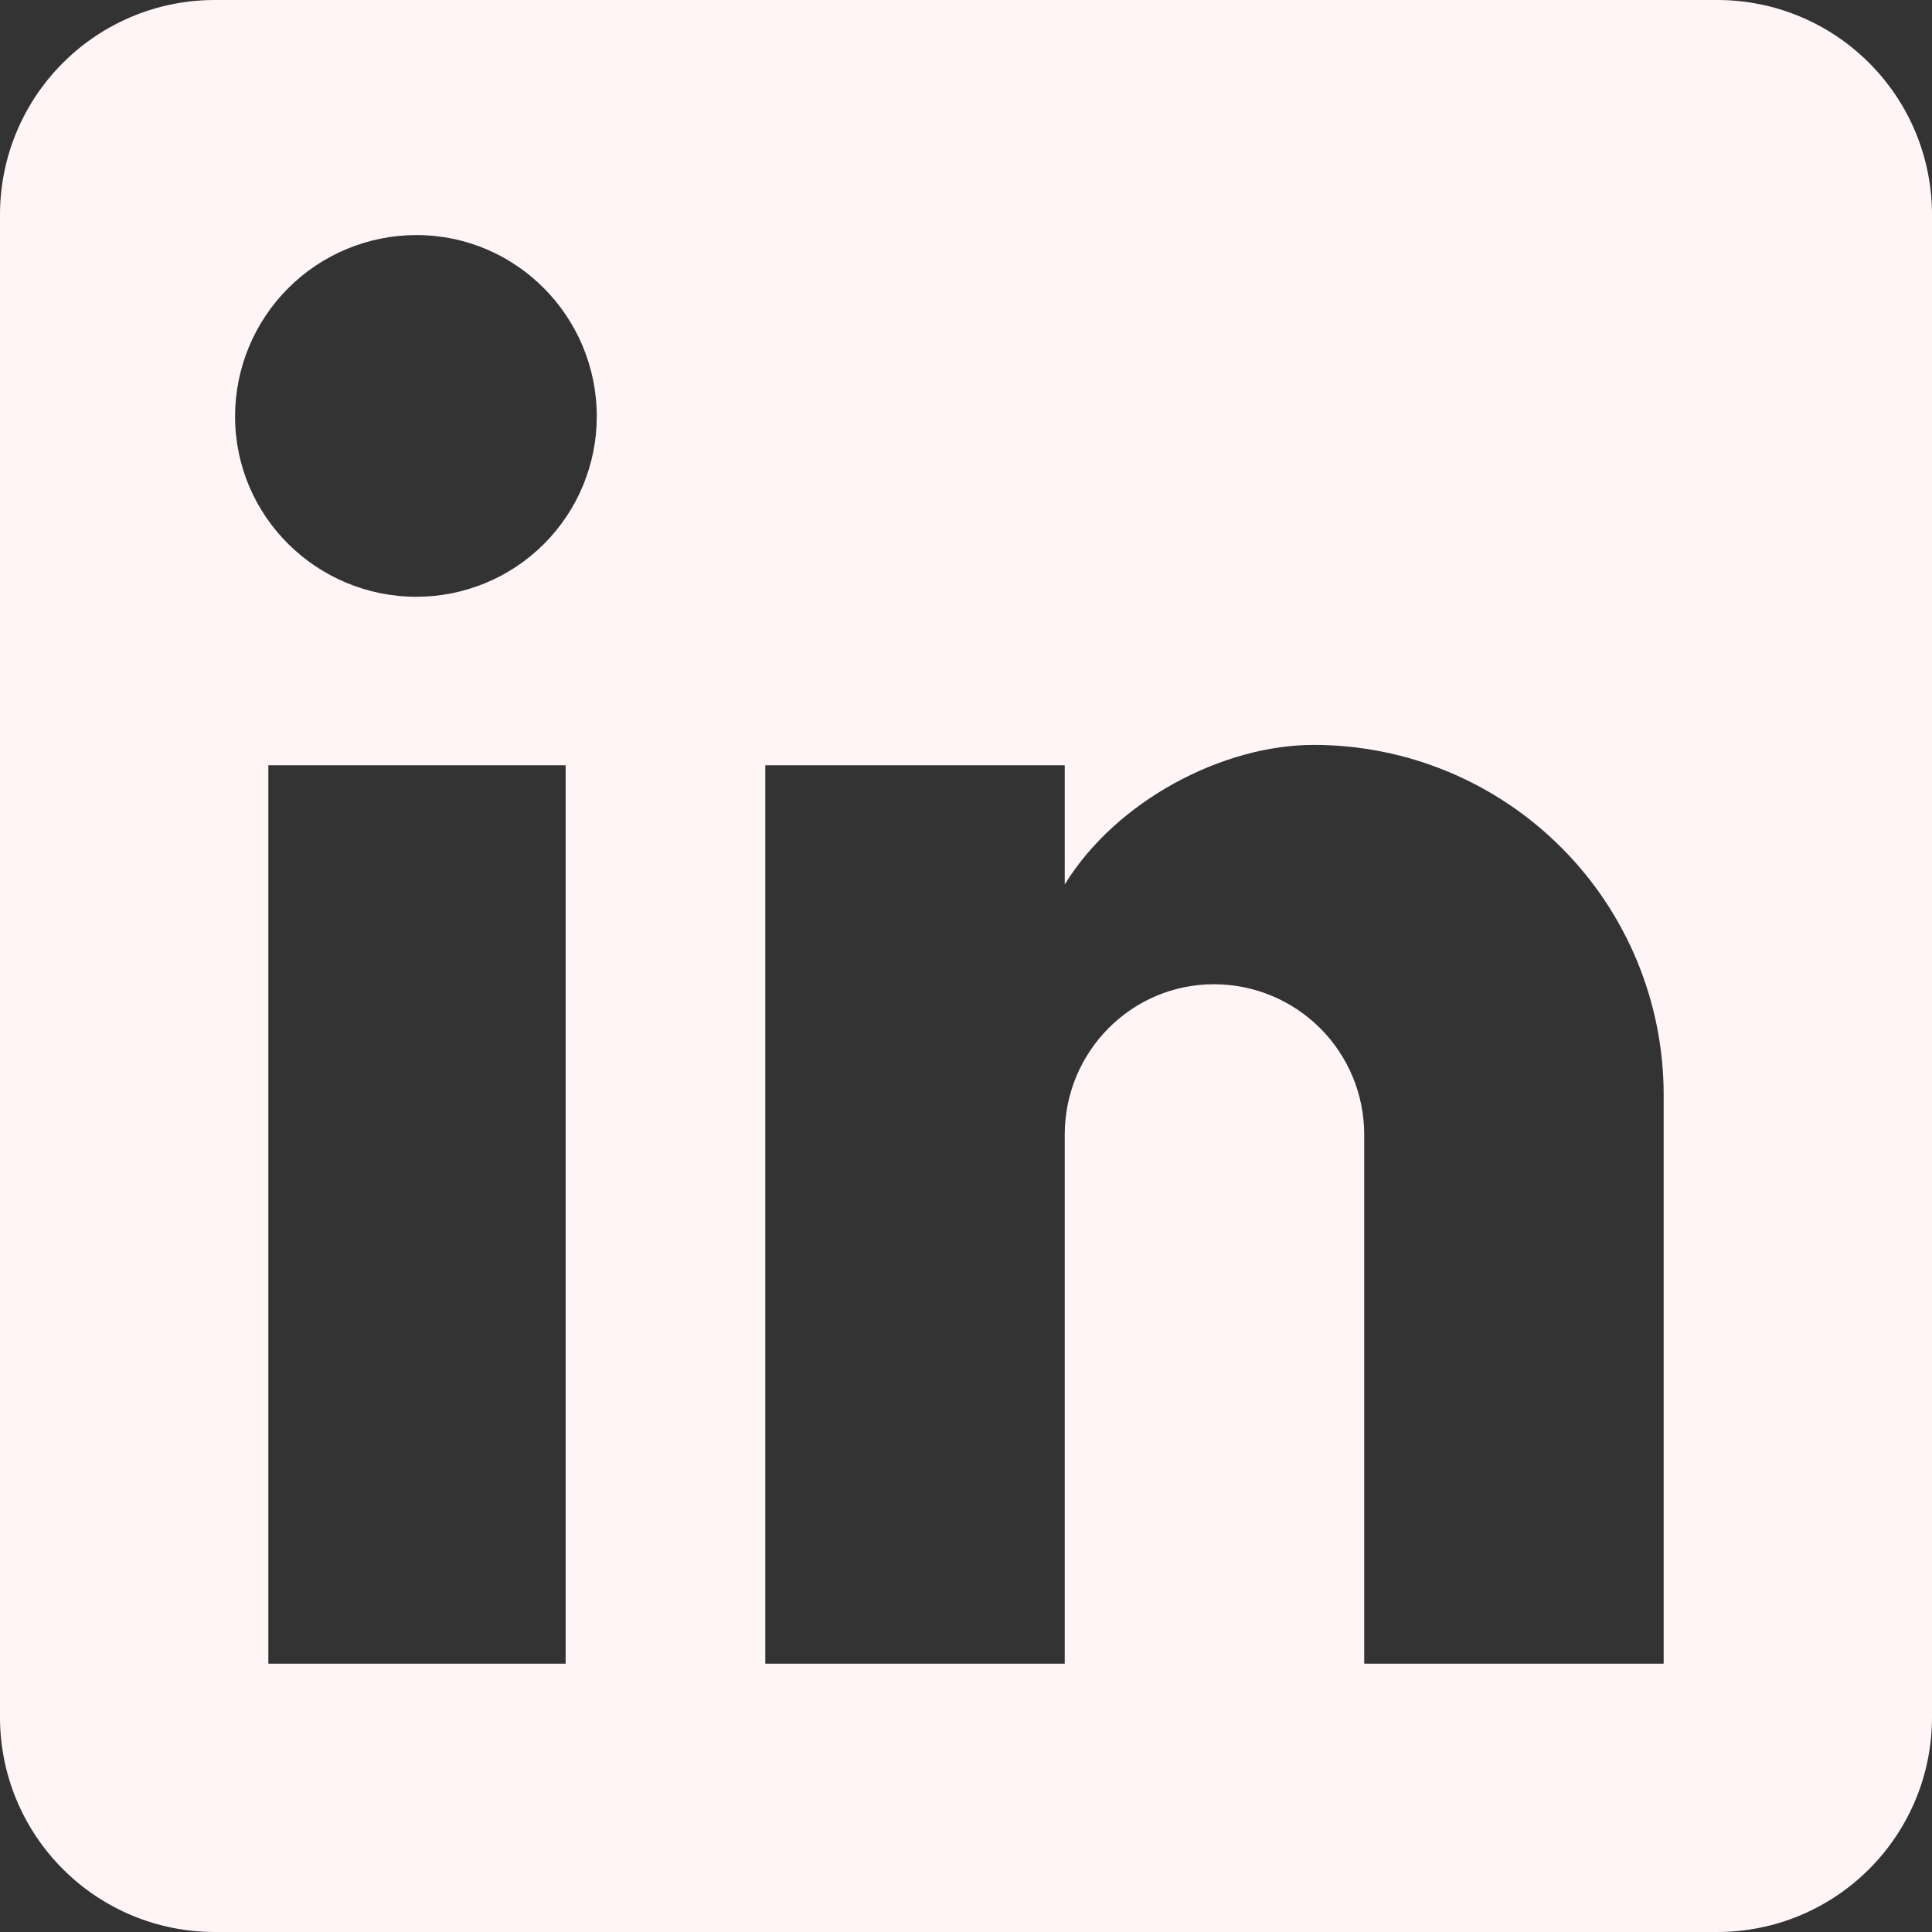 <svg width="36" height="36" viewBox="0 0 36 36" fill="none" xmlns="http://www.w3.org/2000/svg" xmlns:xlink="http://www.w3.org/1999/xlink">
<rect x="0" y="0" width="36" height="36" fill="#333333" stroke="none"/>
<path d="M32,0C33.061,0 34.078,0.421 34.828,1.172C35.579,1.922 36,2.939 36,4L36,32C36,33.061 35.579,34.078 34.828,34.828C34.078,35.579 33.061,36 32,36L4,36C2.939,36 1.922,35.579 1.172,34.828C0.421,34.078 0,33.061 0,32L0,4C0,2.939 0.421,1.922 1.172,1.172C1.922,0.421 2.939,0 4,0L32,0ZM31,31L31,20.4C31,18.671 30.313,17.012 29.09,15.79C27.868,14.567 26.209,13.88 24.48,13.88C22.78,13.88 20.8,14.92 19.84,16.48L19.84,14.26L14.26,14.26L14.26,31L19.84,31L19.84,21.14C19.84,19.6 21.08,18.34 22.62,18.34C23.363,18.34 24.075,18.635 24.6,19.16C25.125,19.685 25.42,20.397 25.42,21.14L25.42,31L31,31ZM7.76,11.12C8.651,11.12 9.506,10.766 10.136,10.136C10.766,9.506 11.12,8.651 11.12,7.76C11.12,5.9 9.62,4.38 7.76,4.38C6.864,4.38 6.004,4.736 5.37,5.37C4.736,6.004 4.38,6.864 4.38,7.76C4.38,9.62 5.9,11.12 7.76,11.12ZM10.54,31L10.54,14.26L5,14.26L5,31L10.54,31Z" fill="#FFF5F6"/>
</svg>
